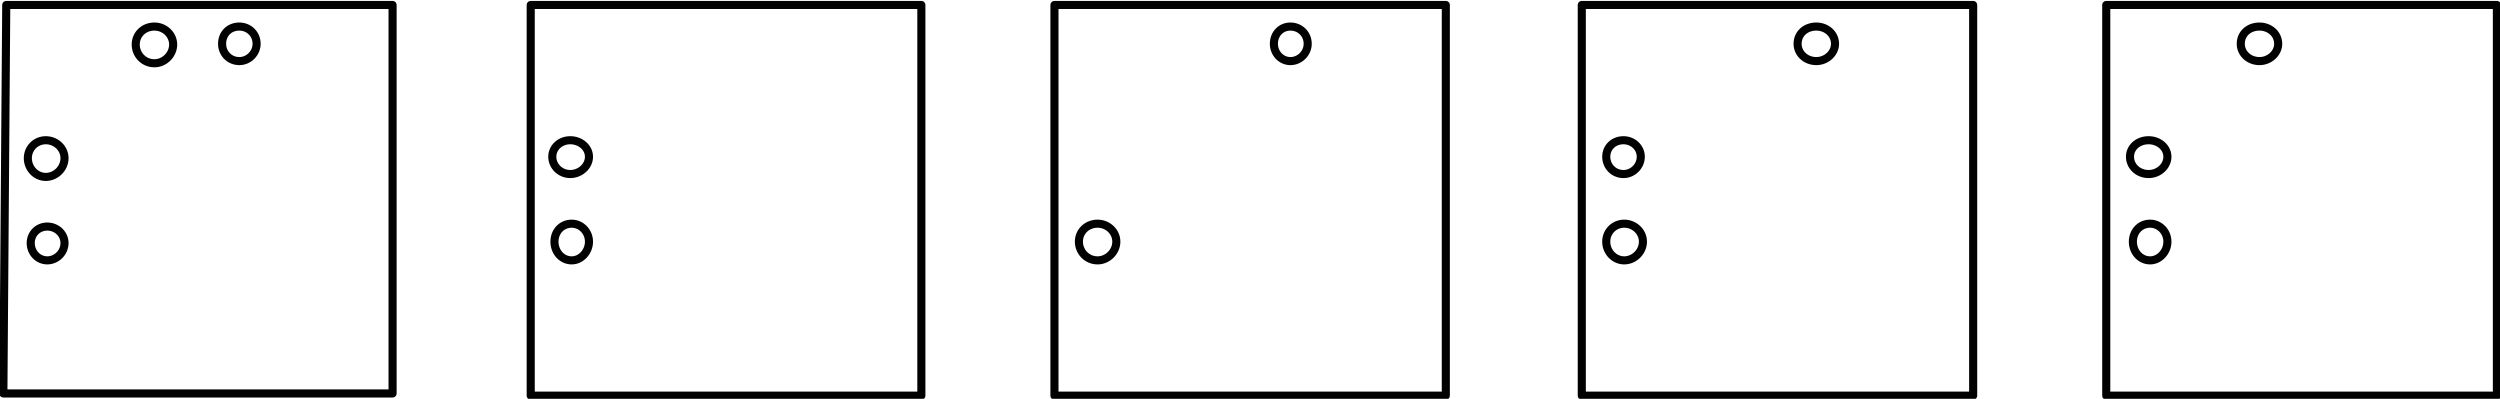 <?xml version="1.0" encoding="utf-8"?>
<!-- Generator: Adobe Illustrator 16.0.0, SVG Export Plug-In . SVG Version: 6.00 Build 0)  -->
<!DOCTYPE svg PUBLIC "-//W3C//DTD SVG 1.1//EN" "http://www.w3.org/Graphics/SVG/1.1/DTD/svg11.dtd">
<svg version="1.1" id="Calque_1" xmlns="http://www.w3.org/2000/svg" xmlns:xlink="http://www.w3.org/1999/xlink" x="0px" y="0px"
	 width="208.5px" height="33.259px" viewBox="0 0 208.5 33.259" enable-background="new 0 0 208.5 33.259" xml:space="preserve">
<path fill="none" stroke="#010101" stroke-width="0.675" stroke-linecap="round" stroke-linejoin="round" stroke-miterlimit="10" d="
	M131.921,32.995h32.641V0.415h-32.641V32.995z M44.262,32.995h32.579V0.415H44.262V32.995z"/>
<path fill="none" stroke="#010101" stroke-width="0.675" stroke-linecap="round" stroke-linejoin="round" stroke-miterlimit="10" d="
	M190.001,3.655c0-0.84-0.72-1.44-1.56-1.44c-0.9,0-1.561,0.601-1.561,1.44c0,0.78,0.66,1.44,1.561,1.44
	C189.281,5.096,190.001,4.436,190.001,3.655z M175.661,32.995h32.58V0.415h-32.58V32.995z M180.762,13.075
	c0-0.78-0.721-1.38-1.561-1.38c-0.9,0-1.56,0.6-1.56,1.38s0.659,1.44,1.56,1.44C180.041,14.516,180.762,13.855,180.762,13.075z
	 M180.762,20.155c0-0.84-0.66-1.5-1.44-1.5c-0.84,0-1.44,0.66-1.44,1.5s0.601,1.56,1.44,1.56
	C180.102,21.715,180.762,20.995,180.762,20.155z M153.041,3.655c0-0.84-0.72-1.44-1.56-1.44c-0.9,0-1.561,0.601-1.561,1.44
	c0,0.78,0.66,1.44,1.561,1.44C152.321,5.096,153.041,4.436,153.041,3.655z M109.062,3.655c0-0.84-0.66-1.44-1.44-1.44
	s-1.38,0.601-1.38,1.44c0,0.78,0.6,1.44,1.38,1.44S109.062,4.436,109.062,3.655z M87.941,32.995h32.64V0.415h-32.64V32.995z
	 M93.102,20.155c0-0.84-0.721-1.5-1.561-1.5c-0.899,0-1.56,0.66-1.56,1.5s0.66,1.56,1.56,1.56
	C92.381,21.715,93.102,20.995,93.102,20.155z M136.841,13.075c0-0.78-0.659-1.38-1.439-1.38c-0.84,0-1.44,0.6-1.44,1.38
	s0.601,1.44,1.44,1.44C136.182,14.516,136.841,13.855,136.841,13.075z M137.021,20.155c0-0.84-0.721-1.5-1.561-1.5
	s-1.5,0.66-1.5,1.5s0.66,1.56,1.5,1.56S137.021,20.995,137.021,20.155z M49.121,13.075c0-0.78-0.72-1.38-1.56-1.38
	s-1.5,0.6-1.5,1.38s0.66,1.44,1.5,1.44S49.121,13.855,49.121,13.075z M49.121,20.155c0-0.84-0.66-1.5-1.439-1.5
	c-0.841,0-1.44,0.66-1.44,1.5s0.6,1.56,1.44,1.56C48.461,21.715,49.121,20.995,49.121,20.155z M21.401,3.655
	c0-0.84-0.66-1.44-1.44-1.44c-0.84,0-1.439,0.601-1.439,1.44c0,0.78,0.6,1.44,1.439,1.44C20.741,5.096,21.401,4.436,21.401,3.655z
	 M14.441,3.715c0-0.84-0.72-1.5-1.561-1.5c-0.899,0-1.56,0.66-1.56,1.5c0,0.841,0.66,1.561,1.56,1.561
	C13.722,5.275,14.441,4.556,14.441,3.715z M0.521,0.415h32.22v32.4H0.281L0.521,0.415z M5.381,13.195c0-0.84-0.72-1.5-1.56-1.5
	s-1.5,0.66-1.5,1.5s0.66,1.56,1.5,1.56S5.381,14.035,5.381,13.195z M5.381,20.275c0-0.78-0.659-1.38-1.439-1.38s-1.38,0.6-1.38,1.38
	s0.6,1.439,1.38,1.439S5.381,21.056,5.381,20.275z"/>
</svg>
